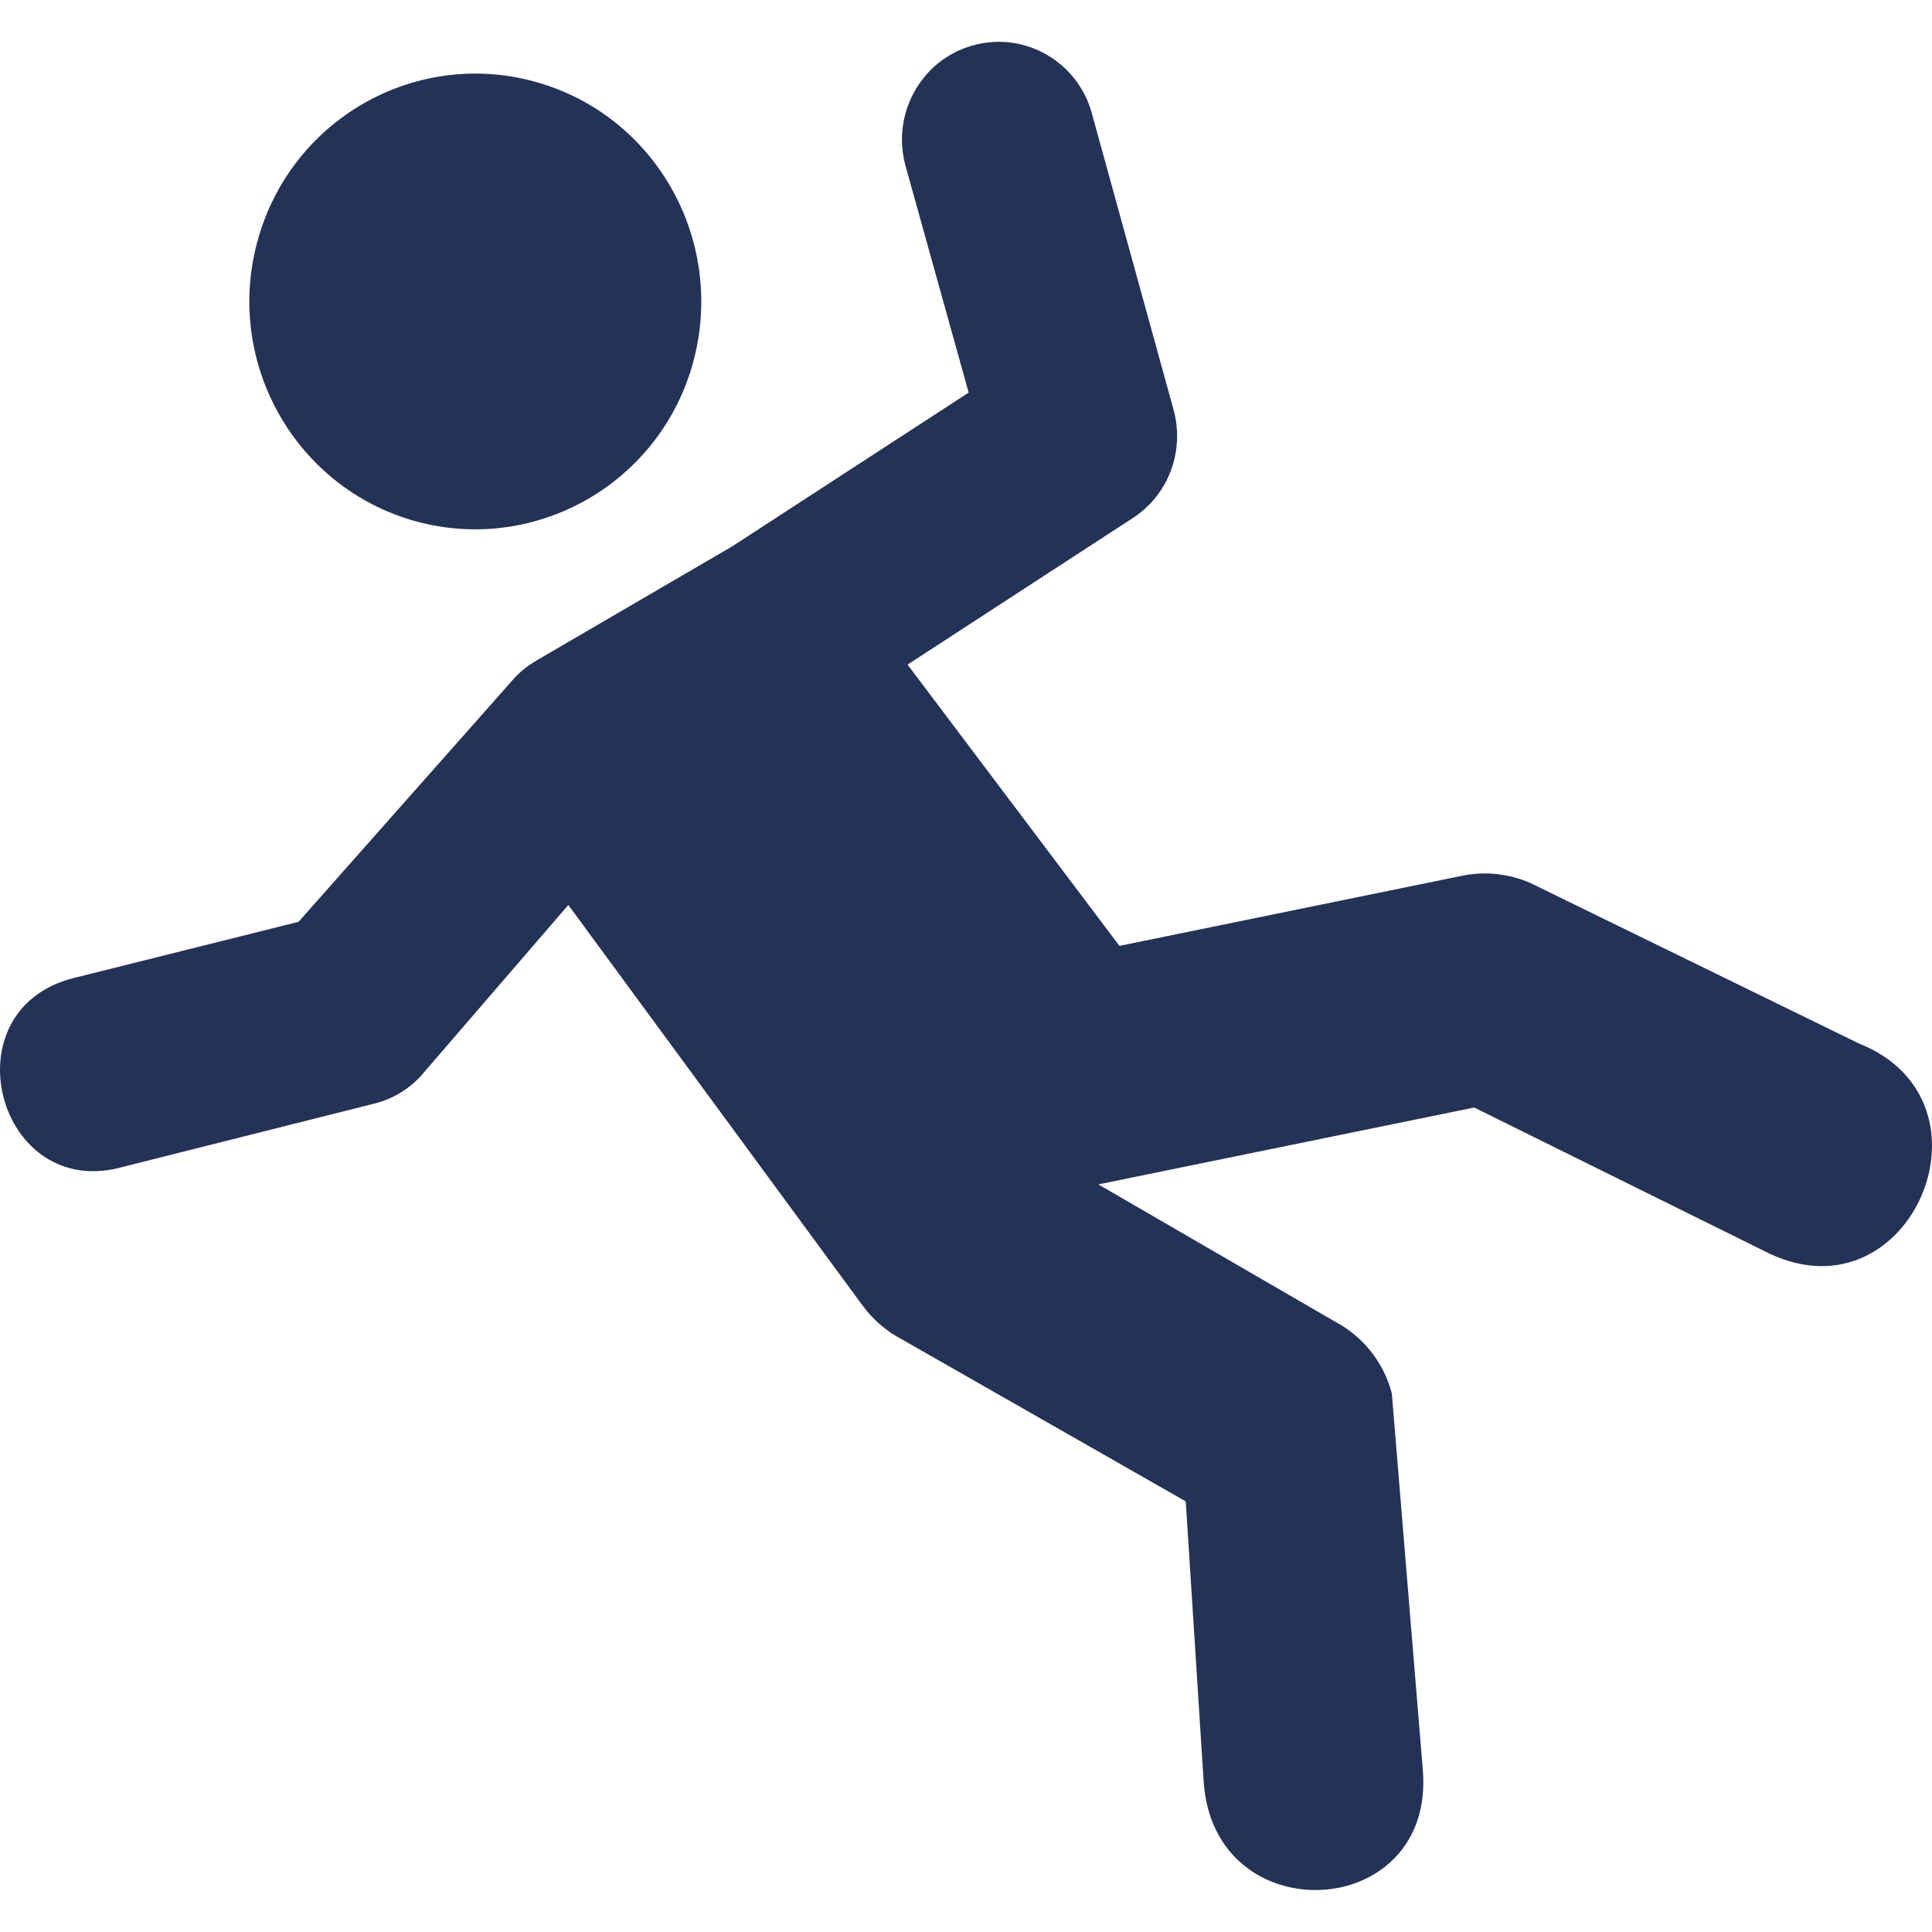 <svg width="24" height="24" viewBox="0 0 24 24" fill="none" xmlns="http://www.w3.org/2000/svg">
<path fill-rule="evenodd" clip-rule="evenodd" d="M6.705 1.032C8.192 1.477 9.035 3.054 8.595 4.555C8.155 6.05 6.588 6.902 5.103 6.458C3.619 6.011 2.773 4.435 3.214 2.94C3.657 1.437 5.22 0.588 6.705 1.032Z" fill="#253257"/>
<path d="M12.075 0.567C11.437 0.75 11.071 1.421 11.25 2.065L12.033 4.877L9.091 6.79L6.673 8.2C6.573 8.259 6.481 8.327 6.399 8.413L3.709 11.451L0.917 12.149C-0.667 12.545 -0.029 14.947 1.54 14.492L4.659 13.707C4.875 13.652 5.07 13.535 5.223 13.372L7.06 11.242L10.722 16.227C10.851 16.4 11.018 16.541 11.207 16.64L14.73 18.651L14.952 22.128C15.073 24.02 17.828 23.879 17.675 21.99L17.29 17.31C17.19 16.924 16.931 16.6 16.581 16.416L13.644 14.713L18.313 13.758L21.986 15.575C23.739 16.397 24.896 13.679 23.093 12.963L19.007 10.967C18.741 10.853 18.446 10.82 18.163 10.879L13.906 11.75L11.274 8.256L14.071 6.436C14.512 6.151 14.717 5.611 14.581 5.1L13.571 1.436C13.407 0.774 12.729 0.377 12.075 0.567Z" fill="#253257"/>
</svg>

